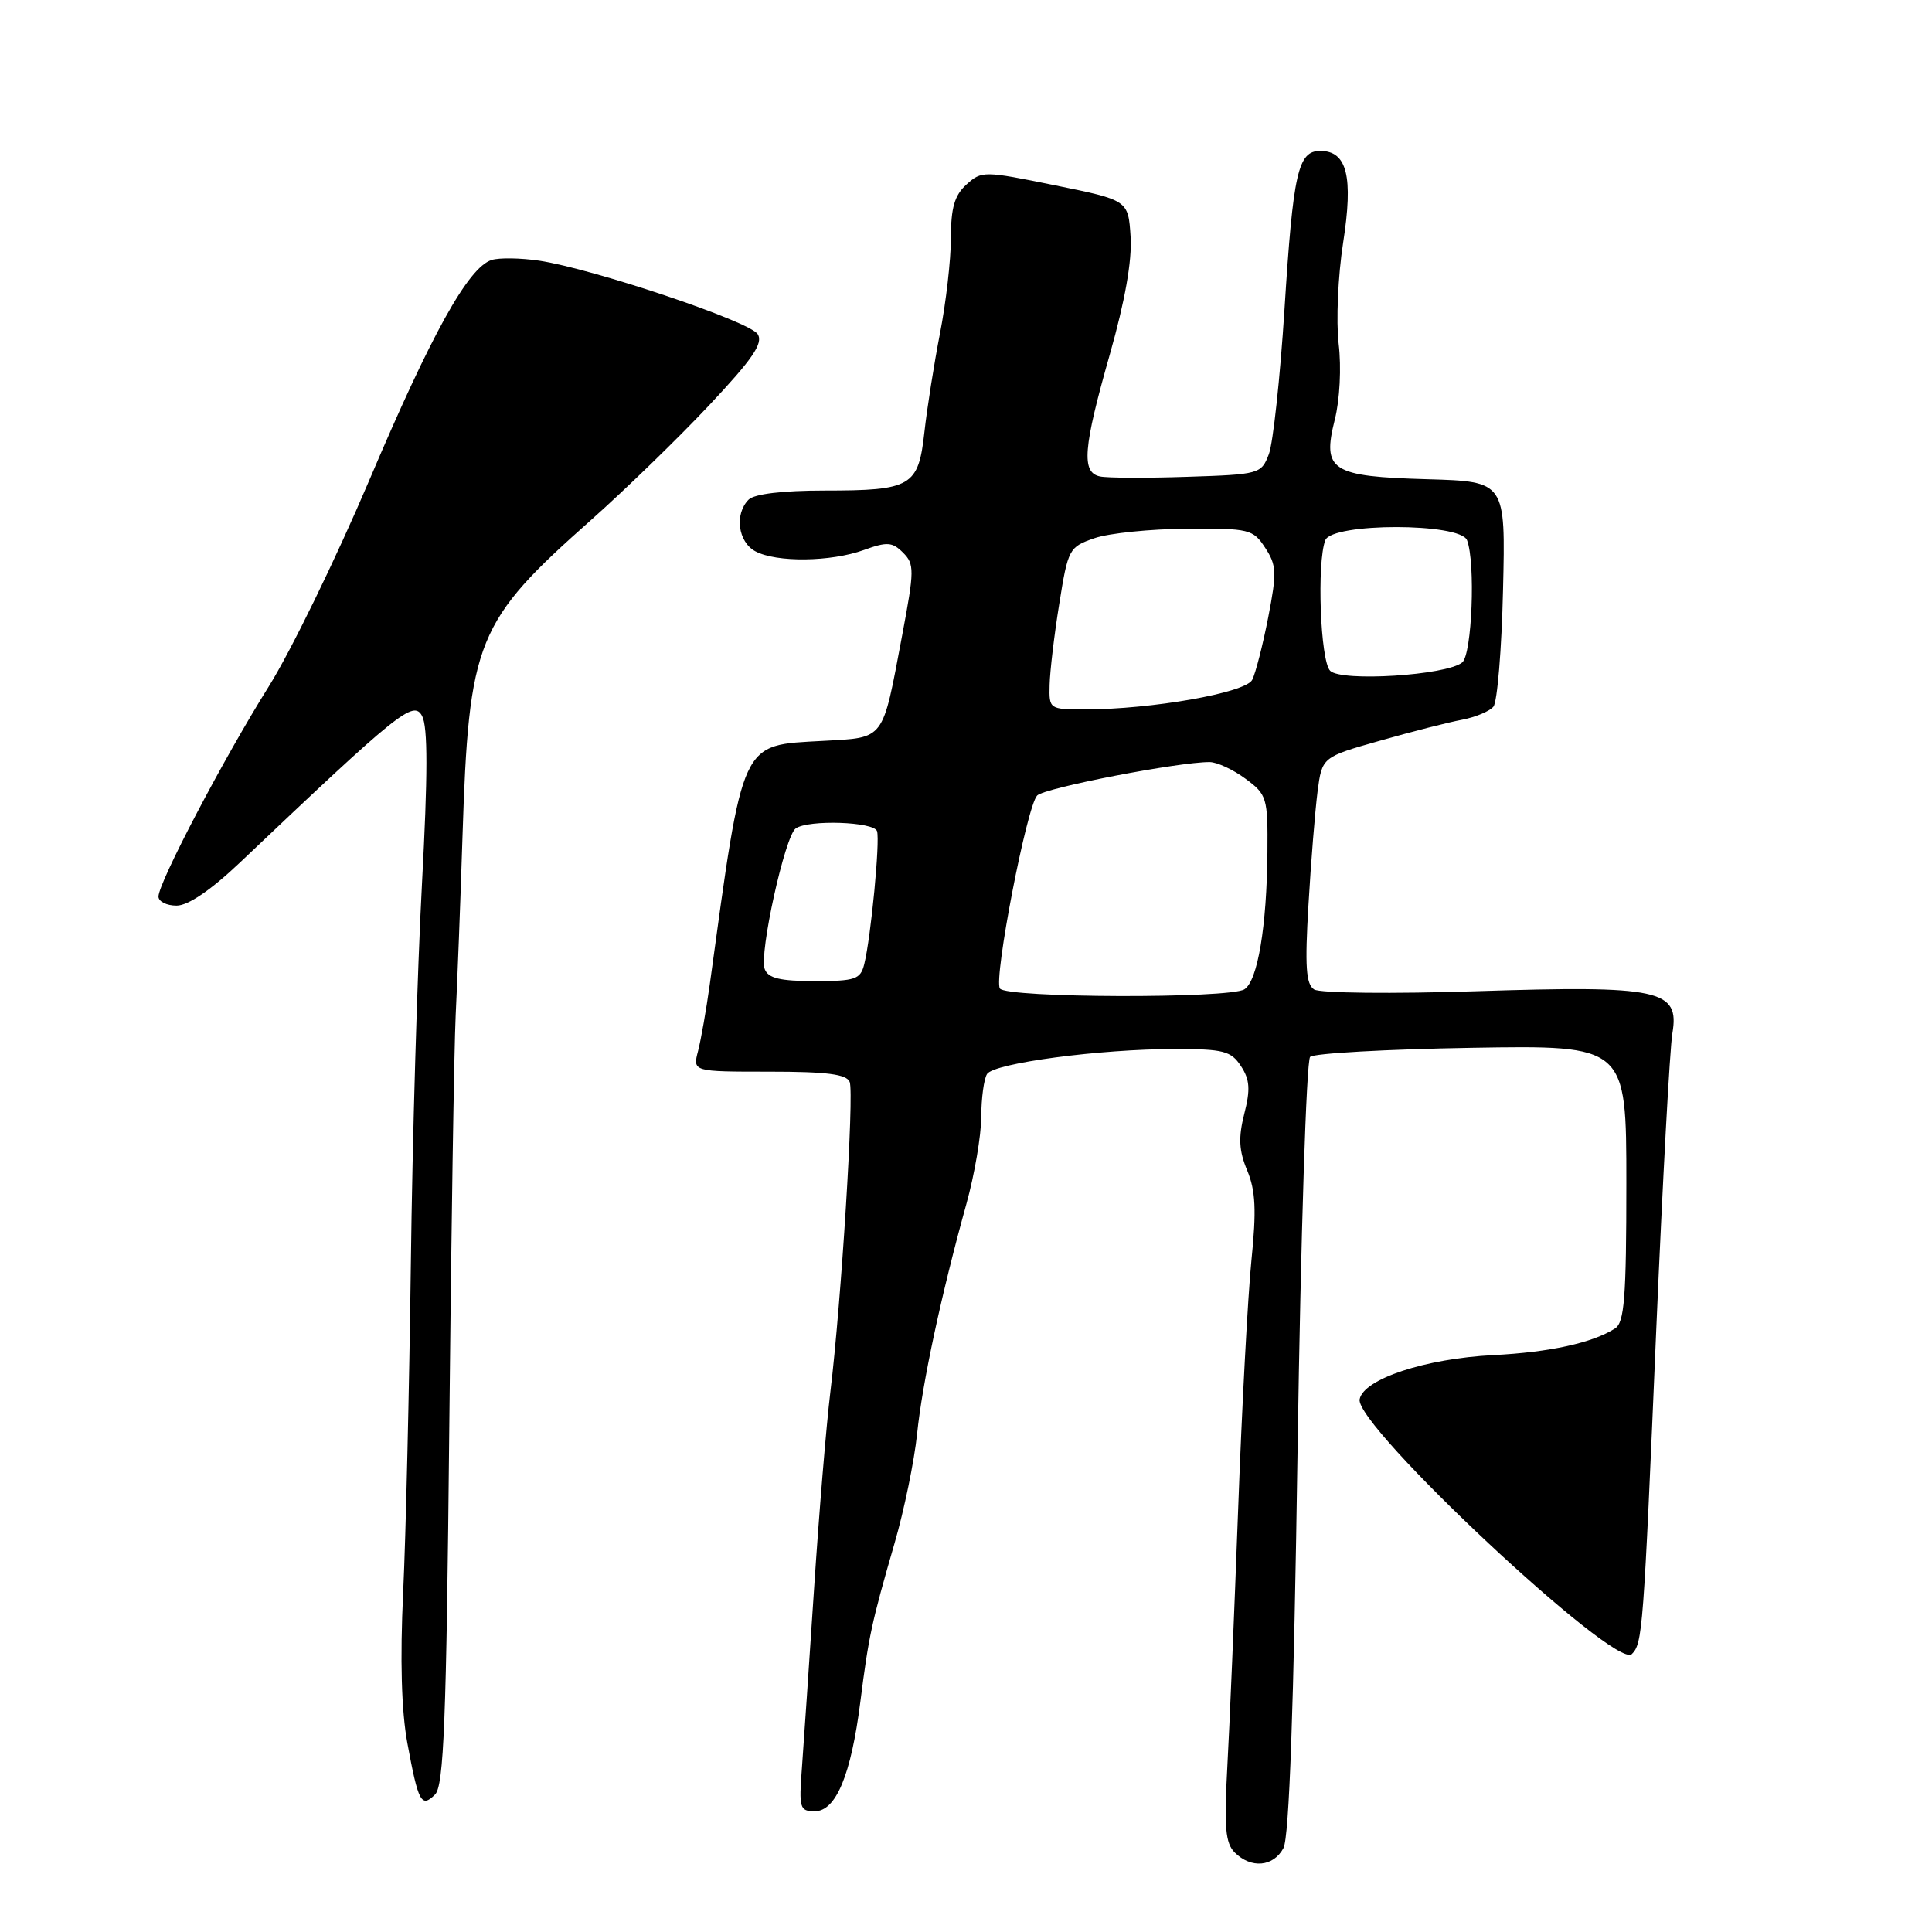 <?xml version="1.0" encoding="UTF-8" standalone="no"?>
<!DOCTYPE svg PUBLIC "-//W3C//DTD SVG 1.1//EN" "http://www.w3.org/Graphics/SVG/1.1/DTD/svg11.dtd" >
<svg xmlns="http://www.w3.org/2000/svg" xmlns:xlink="http://www.w3.org/1999/xlink" version="1.1" viewBox="0 0 256 256">
 <g >
 <path fill="currentColor"
d=" M 170.06 244.89 C 170.83 243.45 171.43 226.46 171.94 191.84 C 172.36 163.82 173.10 140.52 173.60 140.04 C 174.09 139.57 183.72 139.03 195.00 138.84 C 215.50 138.50 215.50 138.50 215.50 156.79 C 215.50 171.95 215.24 175.24 214.00 176.03 C 211.01 177.94 205.35 179.18 197.87 179.56 C 188.86 180.02 180.68 182.72 180.16 185.41 C 179.49 188.90 214.09 221.31 216.22 219.18 C 217.65 217.75 217.76 216.28 219.47 176.00 C 220.31 156.47 221.26 138.89 221.60 136.91 C 222.58 131.13 219.94 130.56 195.67 131.34 C 184.55 131.70 174.89 131.60 174.13 131.11 C 173.05 130.42 172.89 128.06 173.38 119.87 C 173.71 114.17 174.26 107.44 174.58 104.91 C 175.18 100.32 175.18 100.32 182.84 98.15 C 187.05 96.95 191.95 95.70 193.73 95.37 C 195.50 95.03 197.38 94.25 197.89 93.63 C 198.40 93.01 198.98 86.04 199.16 78.15 C 199.50 63.80 199.50 63.80 189.14 63.50 C 176.37 63.14 175.17 62.36 176.87 55.59 C 177.53 52.99 177.75 48.68 177.38 45.57 C 177.03 42.57 177.29 36.54 177.97 32.18 C 179.34 23.39 178.50 20.00 174.94 20.00 C 171.99 20.00 171.35 22.80 170.20 41.00 C 169.62 50.08 168.69 58.71 168.13 60.18 C 167.13 62.80 166.89 62.87 157.30 63.18 C 151.91 63.36 146.71 63.34 145.75 63.13 C 143.26 62.61 143.52 59.38 147.06 46.95 C 149.07 39.87 150.01 34.56 149.81 31.37 C 149.50 26.53 149.50 26.53 139.81 24.56 C 130.35 22.63 130.07 22.63 128.06 24.45 C 126.48 25.88 126.00 27.53 126.00 31.55 C 126.00 34.43 125.35 40.10 124.56 44.14 C 123.77 48.19 122.84 54.09 122.49 57.25 C 121.69 64.46 120.78 65.00 109.27 65.00 C 103.70 65.00 99.95 65.45 99.20 66.20 C 97.30 68.10 97.79 71.82 100.09 73.05 C 102.89 74.55 110.08 74.46 114.46 72.88 C 117.55 71.76 118.24 71.81 119.66 73.23 C 121.18 74.75 121.17 75.55 119.54 84.19 C 116.88 98.30 117.33 97.70 109.07 98.17 C 98.03 98.79 98.55 97.67 94.04 130.50 C 93.58 133.80 92.89 137.74 92.50 139.25 C 91.78 142.00 91.78 142.00 101.92 142.00 C 109.58 142.00 112.19 142.34 112.59 143.37 C 113.19 144.95 111.48 172.49 110.03 184.42 C 109.49 188.86 108.52 200.60 107.87 210.50 C 107.22 220.40 106.49 231.09 106.26 234.25 C 105.85 239.59 105.97 240.00 107.96 240.00 C 110.77 240.00 112.77 235.20 114.00 225.51 C 115.11 216.77 115.48 215.05 118.53 204.50 C 119.81 200.10 121.15 193.57 121.52 190.00 C 122.21 183.24 124.73 171.50 128.06 159.50 C 129.13 155.65 130.01 150.47 130.02 148.00 C 130.03 145.53 130.37 142.96 130.79 142.31 C 131.71 140.87 145.75 139.00 155.70 139.00 C 162.13 139.00 163.12 139.26 164.43 141.26 C 165.61 143.05 165.70 144.36 164.87 147.60 C 164.08 150.74 164.16 152.46 165.26 155.09 C 166.37 157.75 166.50 160.37 165.82 167.00 C 165.35 171.68 164.55 186.53 164.06 200.00 C 163.56 213.47 162.92 228.87 162.62 234.22 C 162.19 242.12 162.37 244.23 163.61 245.47 C 165.78 247.63 168.73 247.37 170.06 244.89 Z  M 59.53 189.43 C 59.78 163.62 60.17 138.90 60.38 134.50 C 60.60 130.10 61.01 119.49 61.28 110.93 C 62.13 84.75 63.07 82.42 78.42 68.81 C 82.83 64.89 89.81 58.12 93.91 53.76 C 99.74 47.56 101.16 45.48 100.40 44.28 C 99.34 42.58 78.60 35.62 71.44 34.54 C 68.99 34.18 66.15 34.13 65.14 34.45 C 62.05 35.44 57.17 44.22 48.87 63.78 C 44.49 74.07 38.52 86.33 35.59 91.00 C 29.64 100.49 21.00 116.96 21.00 118.80 C 21.00 119.46 22.08 120.00 23.39 120.00 C 24.93 120.00 27.93 117.96 31.84 114.25 C 52.85 94.30 54.79 92.74 55.93 94.87 C 56.70 96.31 56.69 102.68 55.91 117.19 C 55.31 128.36 54.64 151.00 54.44 167.50 C 54.23 184.00 53.77 203.57 53.42 211.00 C 53.00 219.89 53.19 226.72 53.98 230.99 C 55.43 238.84 55.83 239.59 57.65 237.78 C 58.81 236.61 59.15 228.09 59.53 189.43 Z  M 132.49 130.98 C 131.65 129.63 136.06 106.80 137.43 105.41 C 138.42 104.39 156.23 100.95 160.29 100.98 C 161.28 100.99 163.41 101.98 165.04 103.19 C 167.88 105.29 168.00 105.69 167.94 112.94 C 167.86 122.73 166.65 129.98 164.89 131.09 C 162.91 132.34 133.27 132.25 132.49 130.98 Z  M 101.33 128.41 C 100.56 126.41 104.01 110.76 105.44 109.77 C 107.14 108.59 115.79 108.88 116.21 110.13 C 116.63 111.39 115.40 124.21 114.52 127.75 C 114.02 129.77 113.35 130.00 107.95 130.00 C 103.37 130.00 101.79 129.62 101.33 128.41 Z  M 139.08 90.75 C 139.12 88.96 139.69 84.12 140.36 80.00 C 141.52 72.72 141.66 72.47 145.03 71.31 C 146.94 70.65 152.43 70.09 157.23 70.06 C 165.53 70.00 166.04 70.12 167.64 72.58 C 169.16 74.89 169.20 75.87 168.04 81.83 C 167.32 85.50 166.37 89.22 165.92 90.09 C 165.04 91.80 152.56 94.00 143.75 94.00 C 139.04 94.00 139.00 93.97 139.08 90.75 Z  M 176.25 88.88 C 174.95 87.55 174.47 74.54 175.61 71.58 C 176.50 69.26 193.50 69.26 194.39 71.58 C 195.53 74.55 195.05 86.71 193.75 87.78 C 191.65 89.49 177.71 90.37 176.25 88.88 Z "/>
</g>
</svg>